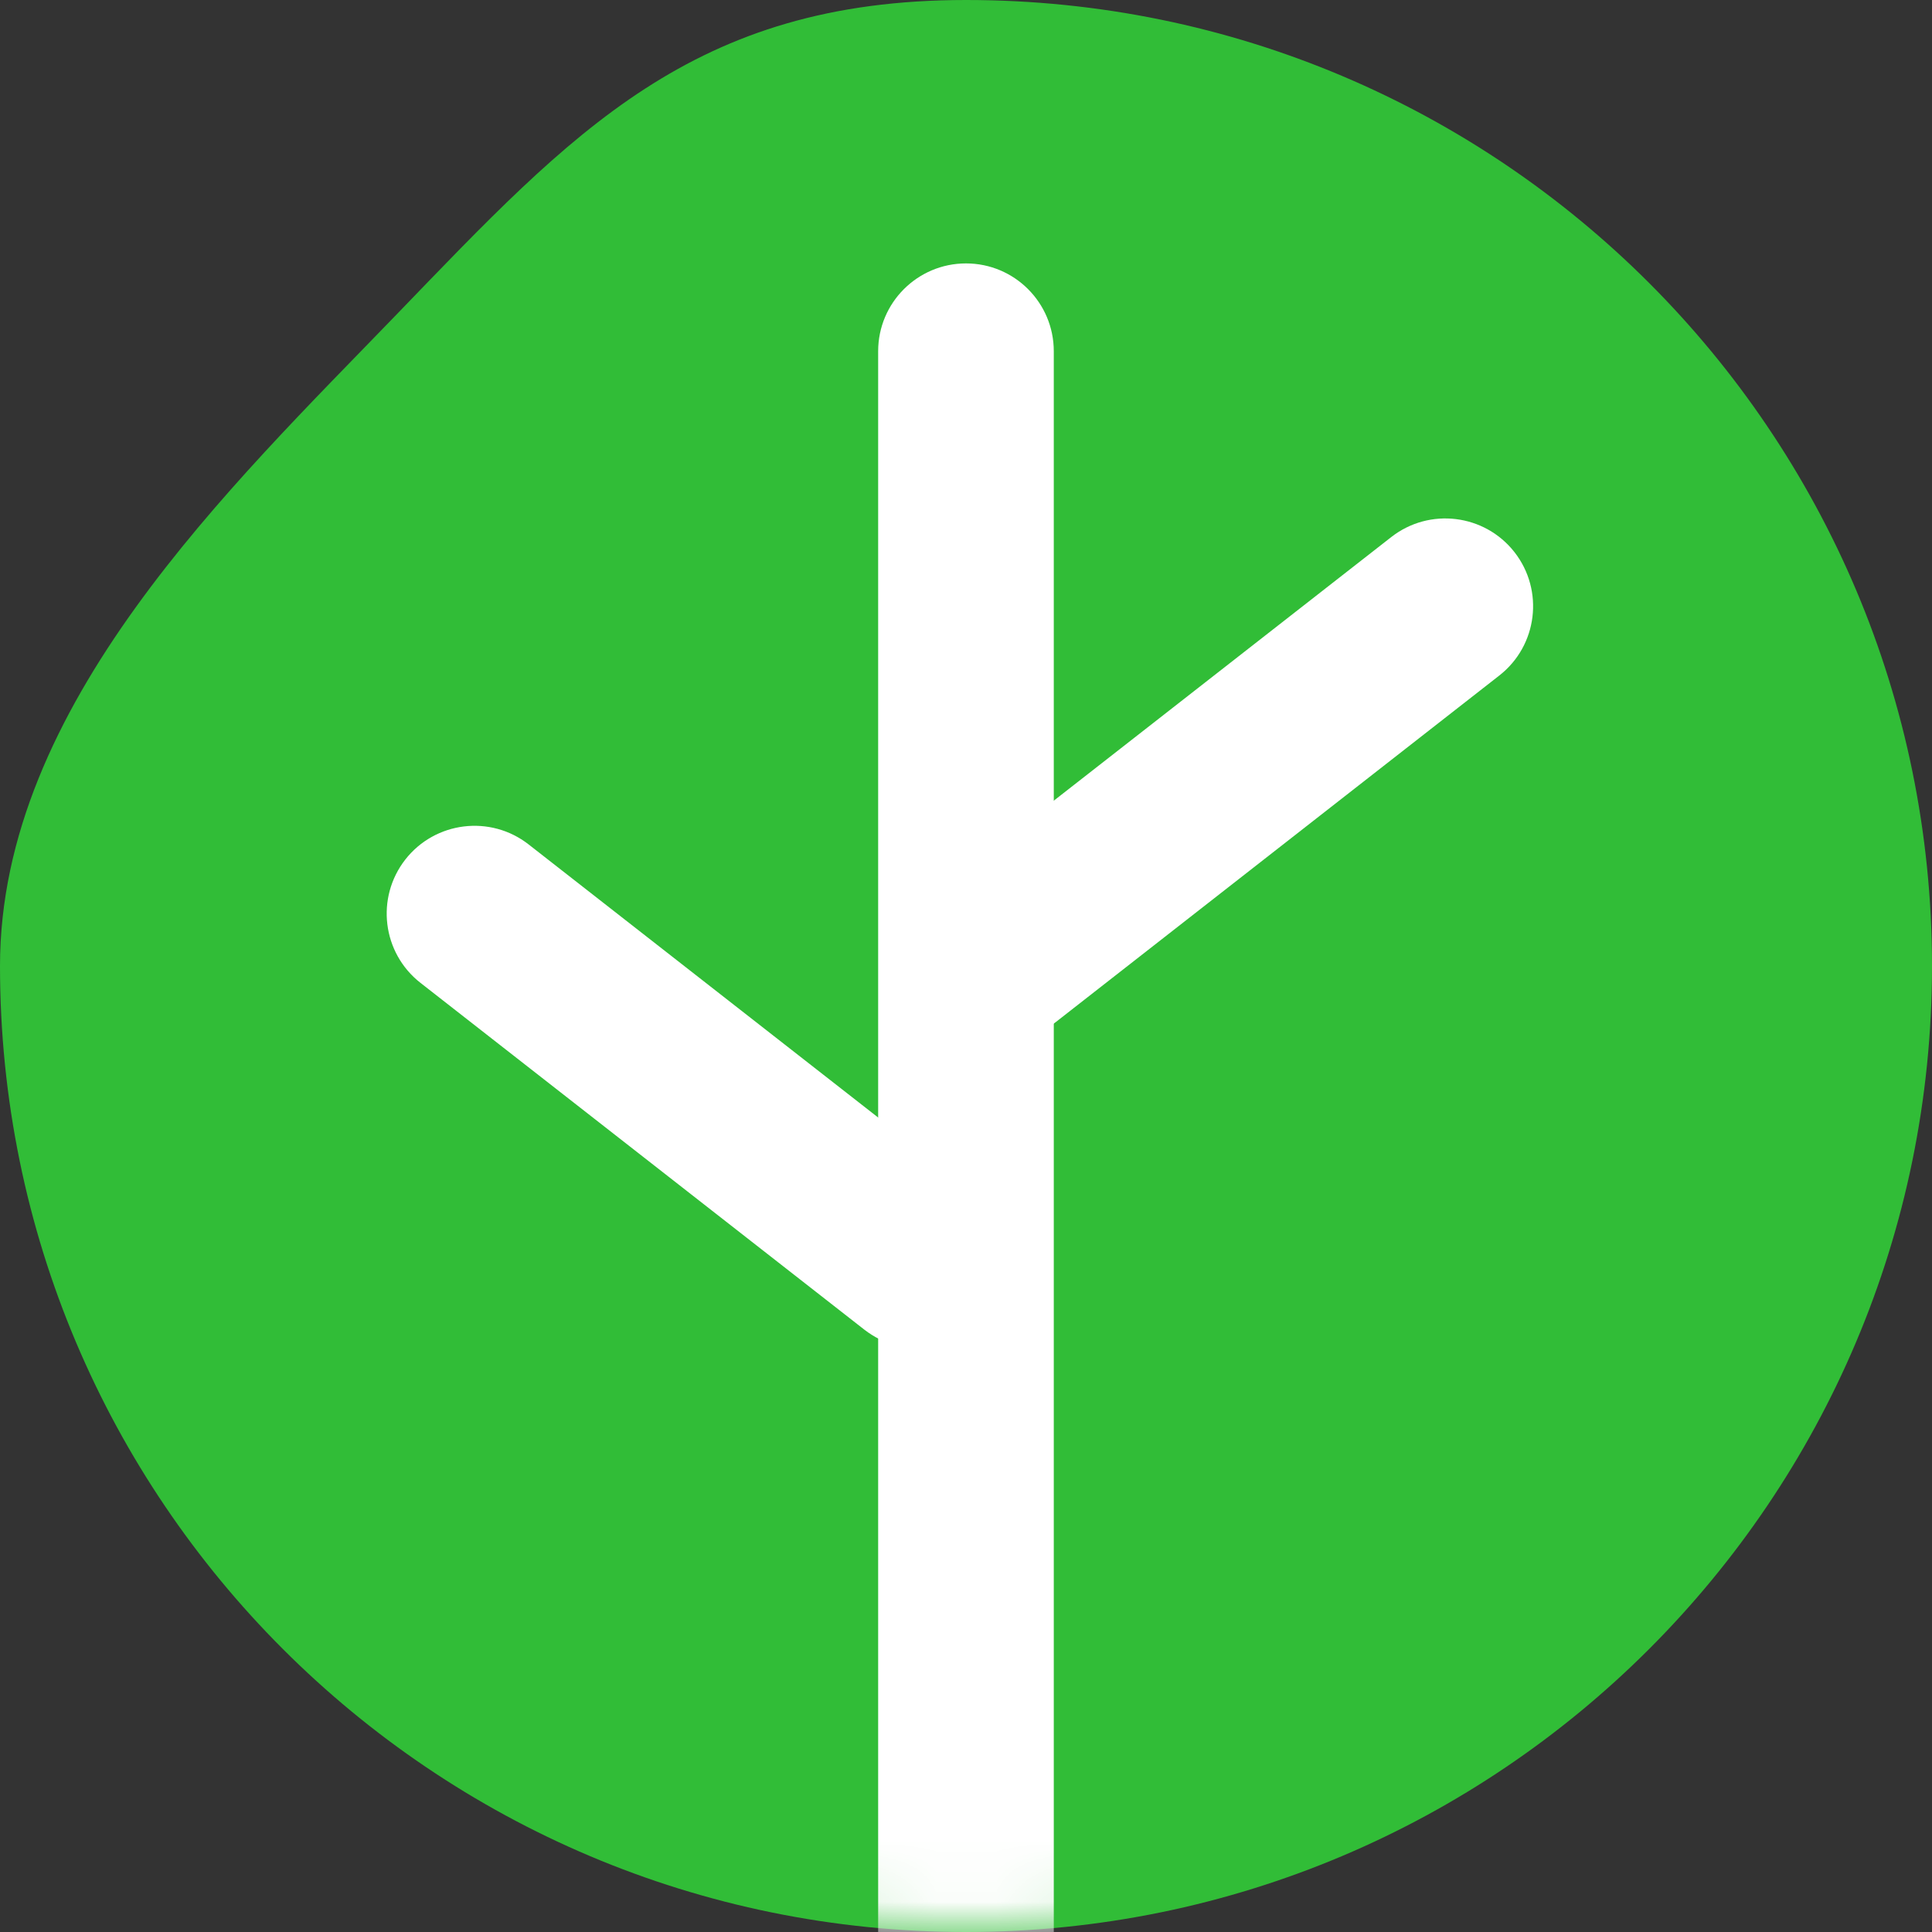 <svg width="32" height="32" viewBox="0 0 32 32" fill="none" xmlns="http://www.w3.org/2000/svg">
    <rect x="0" y="0" width="32" height="32" fill="#333333" stroke="none"/>
    <path
        d="M16 32C24.837 32 32 24.837 32 16C32 7.163 24.837 0 16 0C11.479 0 9.487 2.184 6.577 5.2C3.8 8.077 0 11.685 0 16C0 24.837 7.163 32 16 32Z"
        fill="#31BD37" />
    <mask id="mask0_3920_579" style="mask-type:luminance" maskUnits="userSpaceOnUse" x="0" y="0"
        width="32" height="32">
        <path
            d="M16 32C24.837 32 32 24.837 32 16C32 7.163 24.837 0 16 0C11.479 0 9.487 2.184 6.577 5.2C3.8 8.077 0 11.685 0 16C0 24.837 7.163 32 16 32Z"
            fill="white" />
    </mask>
    <g mask="url(#mask0_3920_579)">
        <path fill-rule="evenodd" clip-rule="evenodd"
            d="M16 4.363C16.803 4.363 17.454 5.014 17.454 5.818V32C17.454 32.803 16.803 33.454 16 33.454C15.197 33.454 14.545 32.803 14.545 32V5.818C14.545 5.014 15.197 4.363 16 4.363Z"
            fill="white" />
    </g>
    <mask id="mask1_3920_579" style="mask-type:luminance" maskUnits="userSpaceOnUse" x="0" y="0"
        width="32" height="32">
        <path
            d="M16 32C24.837 32 32 24.837 32 16C32 7.163 24.837 0 16 0C11.479 0 9.487 2.184 6.577 5.2C3.8 8.077 0 11.685 0 16C0 24.837 7.163 32 16 32Z"
            fill="white" />
    </mask>
    <g mask="url(#mask1_3920_579)">
        <path fill-rule="evenodd" clip-rule="evenodd"
            d="M25.085 9.146C25.579 9.779 25.467 10.693 24.834 11.188L17.483 16.932C16.849 17.426 15.935 17.314 15.441 16.681C14.946 16.048 15.059 15.134 15.691 14.639L23.043 8.896C23.676 8.401 24.59 8.513 25.085 9.146Z"
            fill="white" />
    </g>
    <path fill-rule="evenodd" clip-rule="evenodd"
        d="M16.357 21.772C16.852 21.139 16.74 20.225 16.107 19.73L8.755 13.986C8.122 13.492 7.208 13.604 6.713 14.237C6.219 14.87 6.331 15.784 6.964 16.279L14.316 22.023C14.949 22.517 15.863 22.405 16.357 21.772Z"
        fill="white" />
</svg>